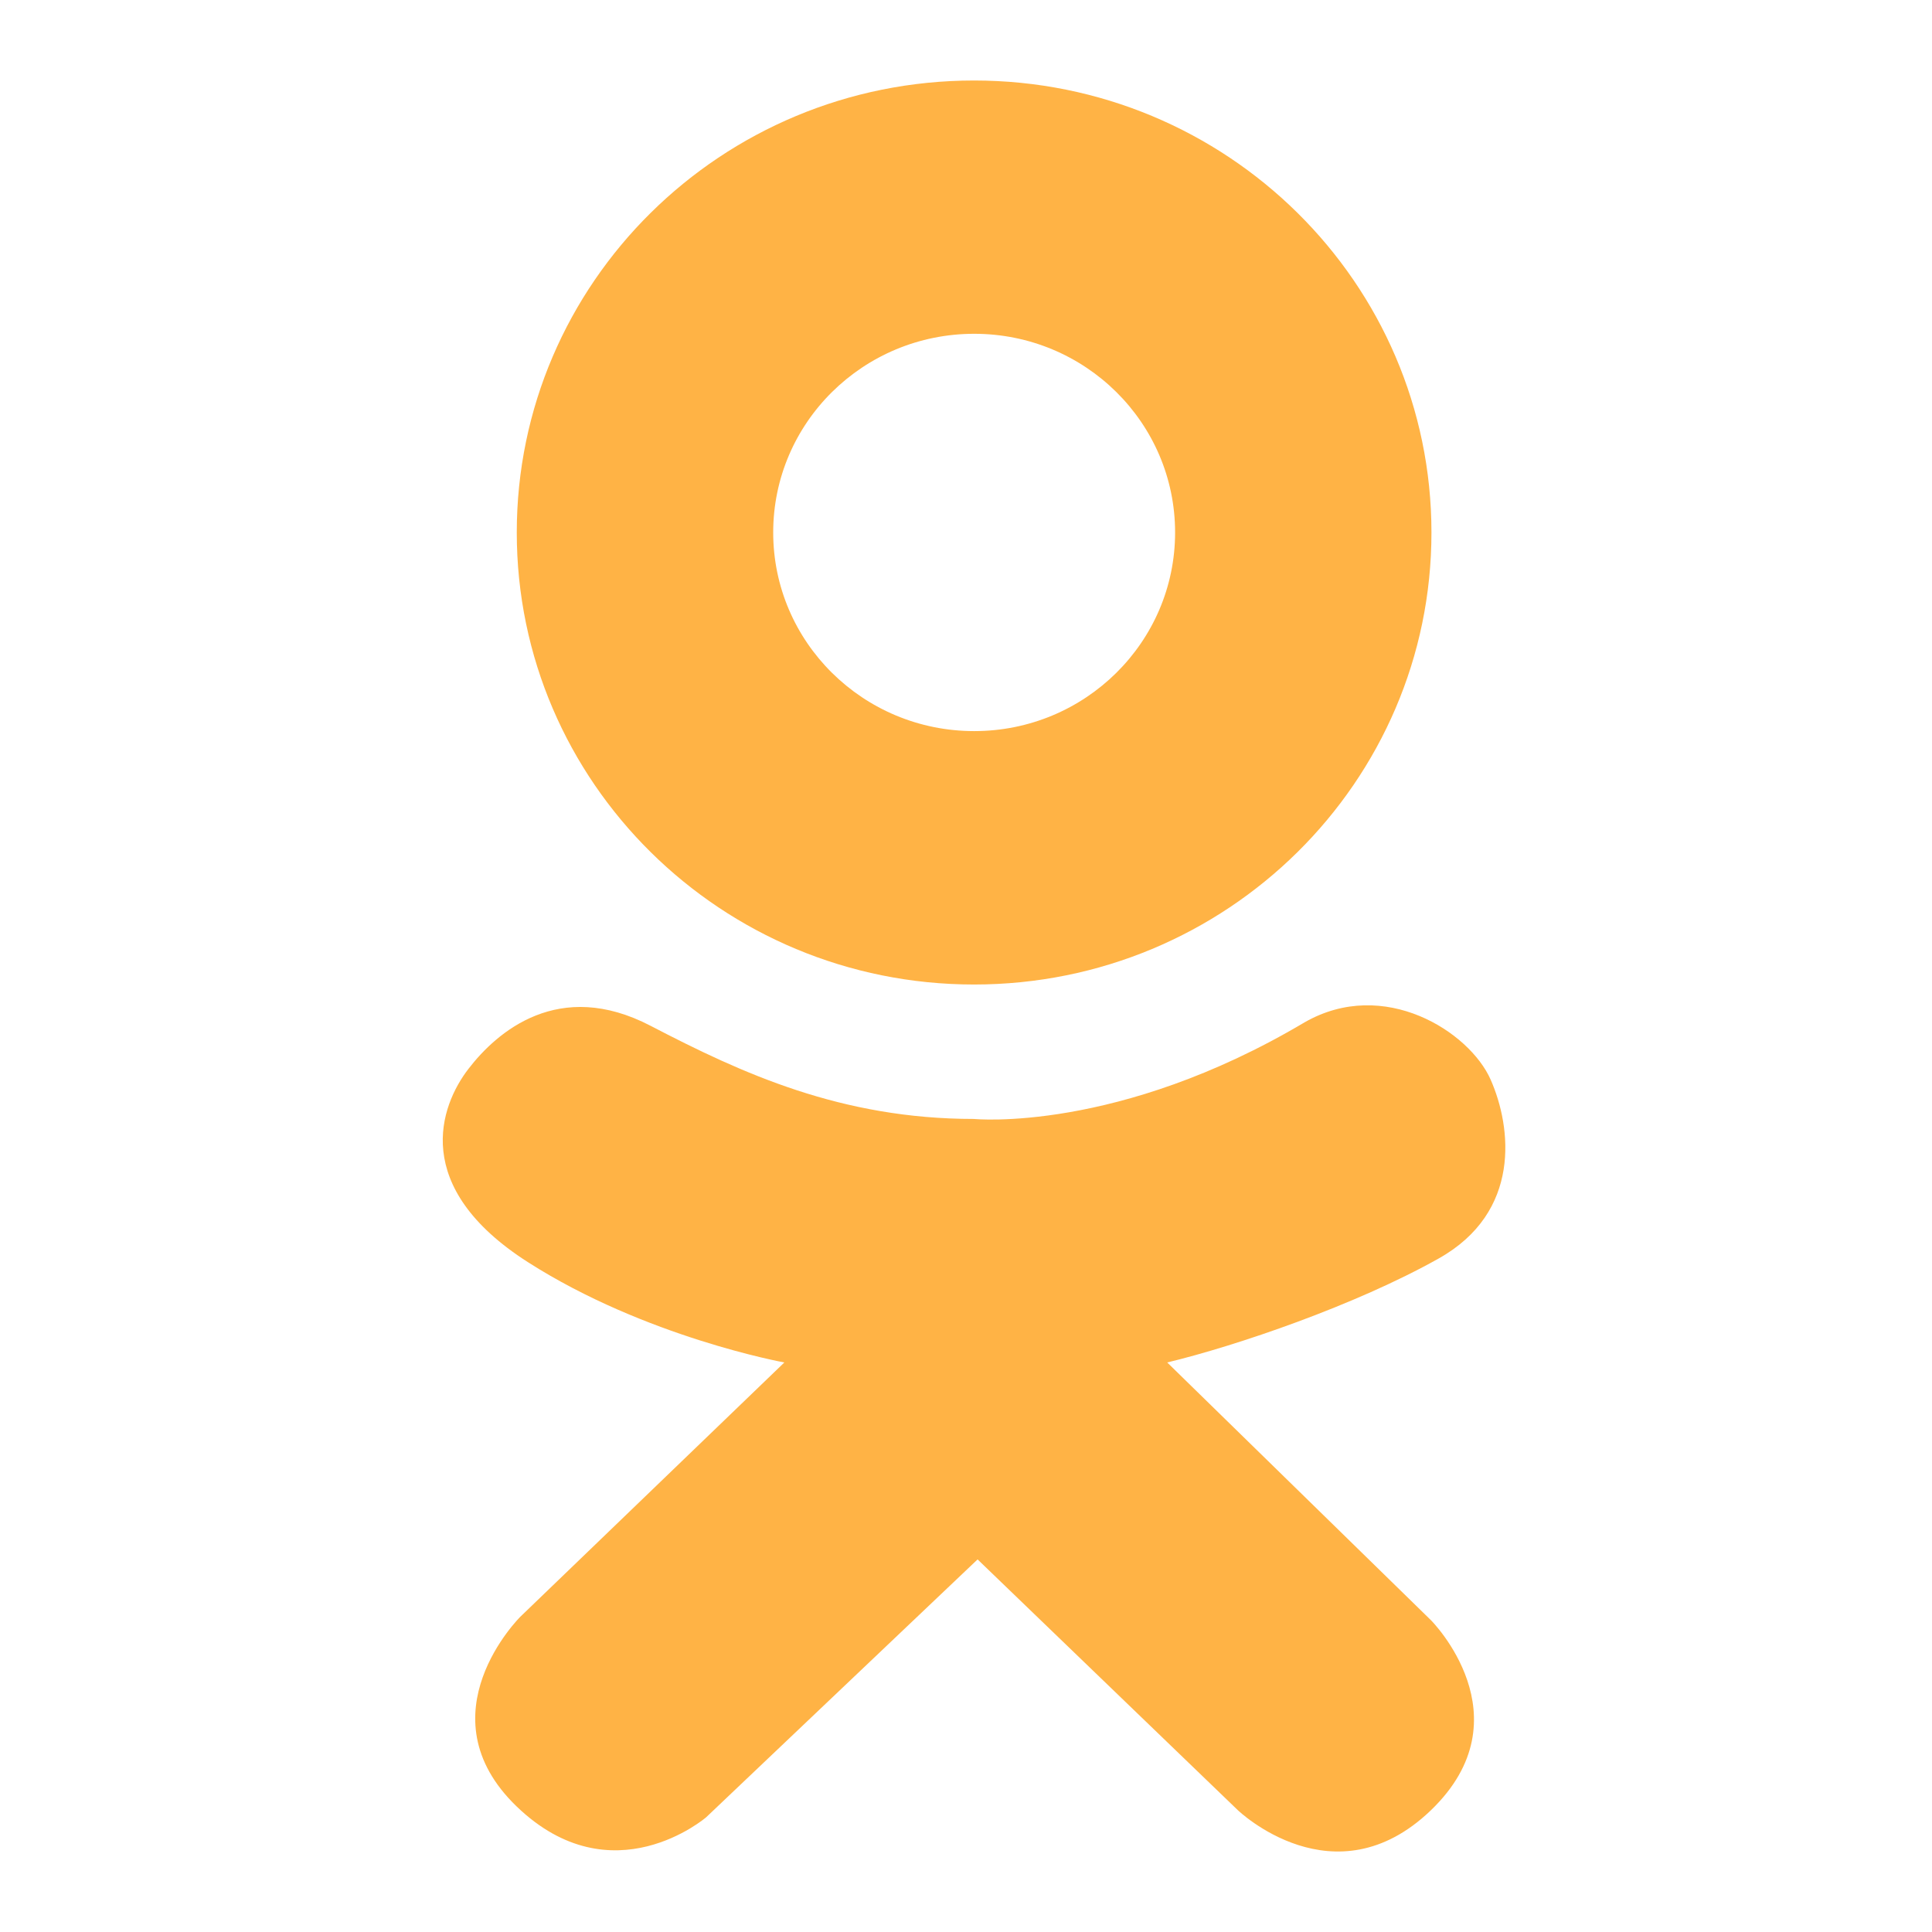 <svg width="48" height="48" viewBox="0 0 48 48" fill="none" xmlns="http://www.w3.org/2000/svg">
<path fill-rule="evenodd" clip-rule="evenodd" d="M24.2 24.46C30.476 24.46 35.564 19.432 35.564 13.23C35.564 7.027 30.476 2 24.2 2C17.924 2 12.839 7.027 12.839 13.23C12.839 19.432 17.924 24.46 24.2 24.46ZM28.999 33.85C30.724 33.435 33.678 32.426 35.74 31.269C37.804 30.113 37.558 28.008 37.034 26.822C36.51 25.634 34.387 24.27 32.415 25.398C27.768 28.157 24.197 27.8 24.197 27.8C20.903 27.8 18.442 26.672 16.164 25.486C13.886 24.299 12.347 25.634 11.639 26.555C10.93 27.474 10.191 29.489 13.116 31.358C16.038 33.226 19.487 33.85 19.487 33.85L12.929 40.166C12.929 40.166 10.466 42.598 12.837 44.882C15.208 47.164 17.545 45.149 17.545 45.149L24.288 38.743L30.752 44.972C30.752 44.972 33.152 47.285 35.554 44.972C37.954 42.658 35.554 40.256 35.554 40.256L28.999 33.85ZM29.195 13.229C29.195 10.502 26.96 8.293 24.204 8.293C21.446 8.293 19.21 10.502 19.21 13.229C19.21 15.954 21.446 18.164 24.204 18.164C26.96 18.164 29.195 15.953 29.195 13.229Z" fill="#FFB345"/>
</svg>
